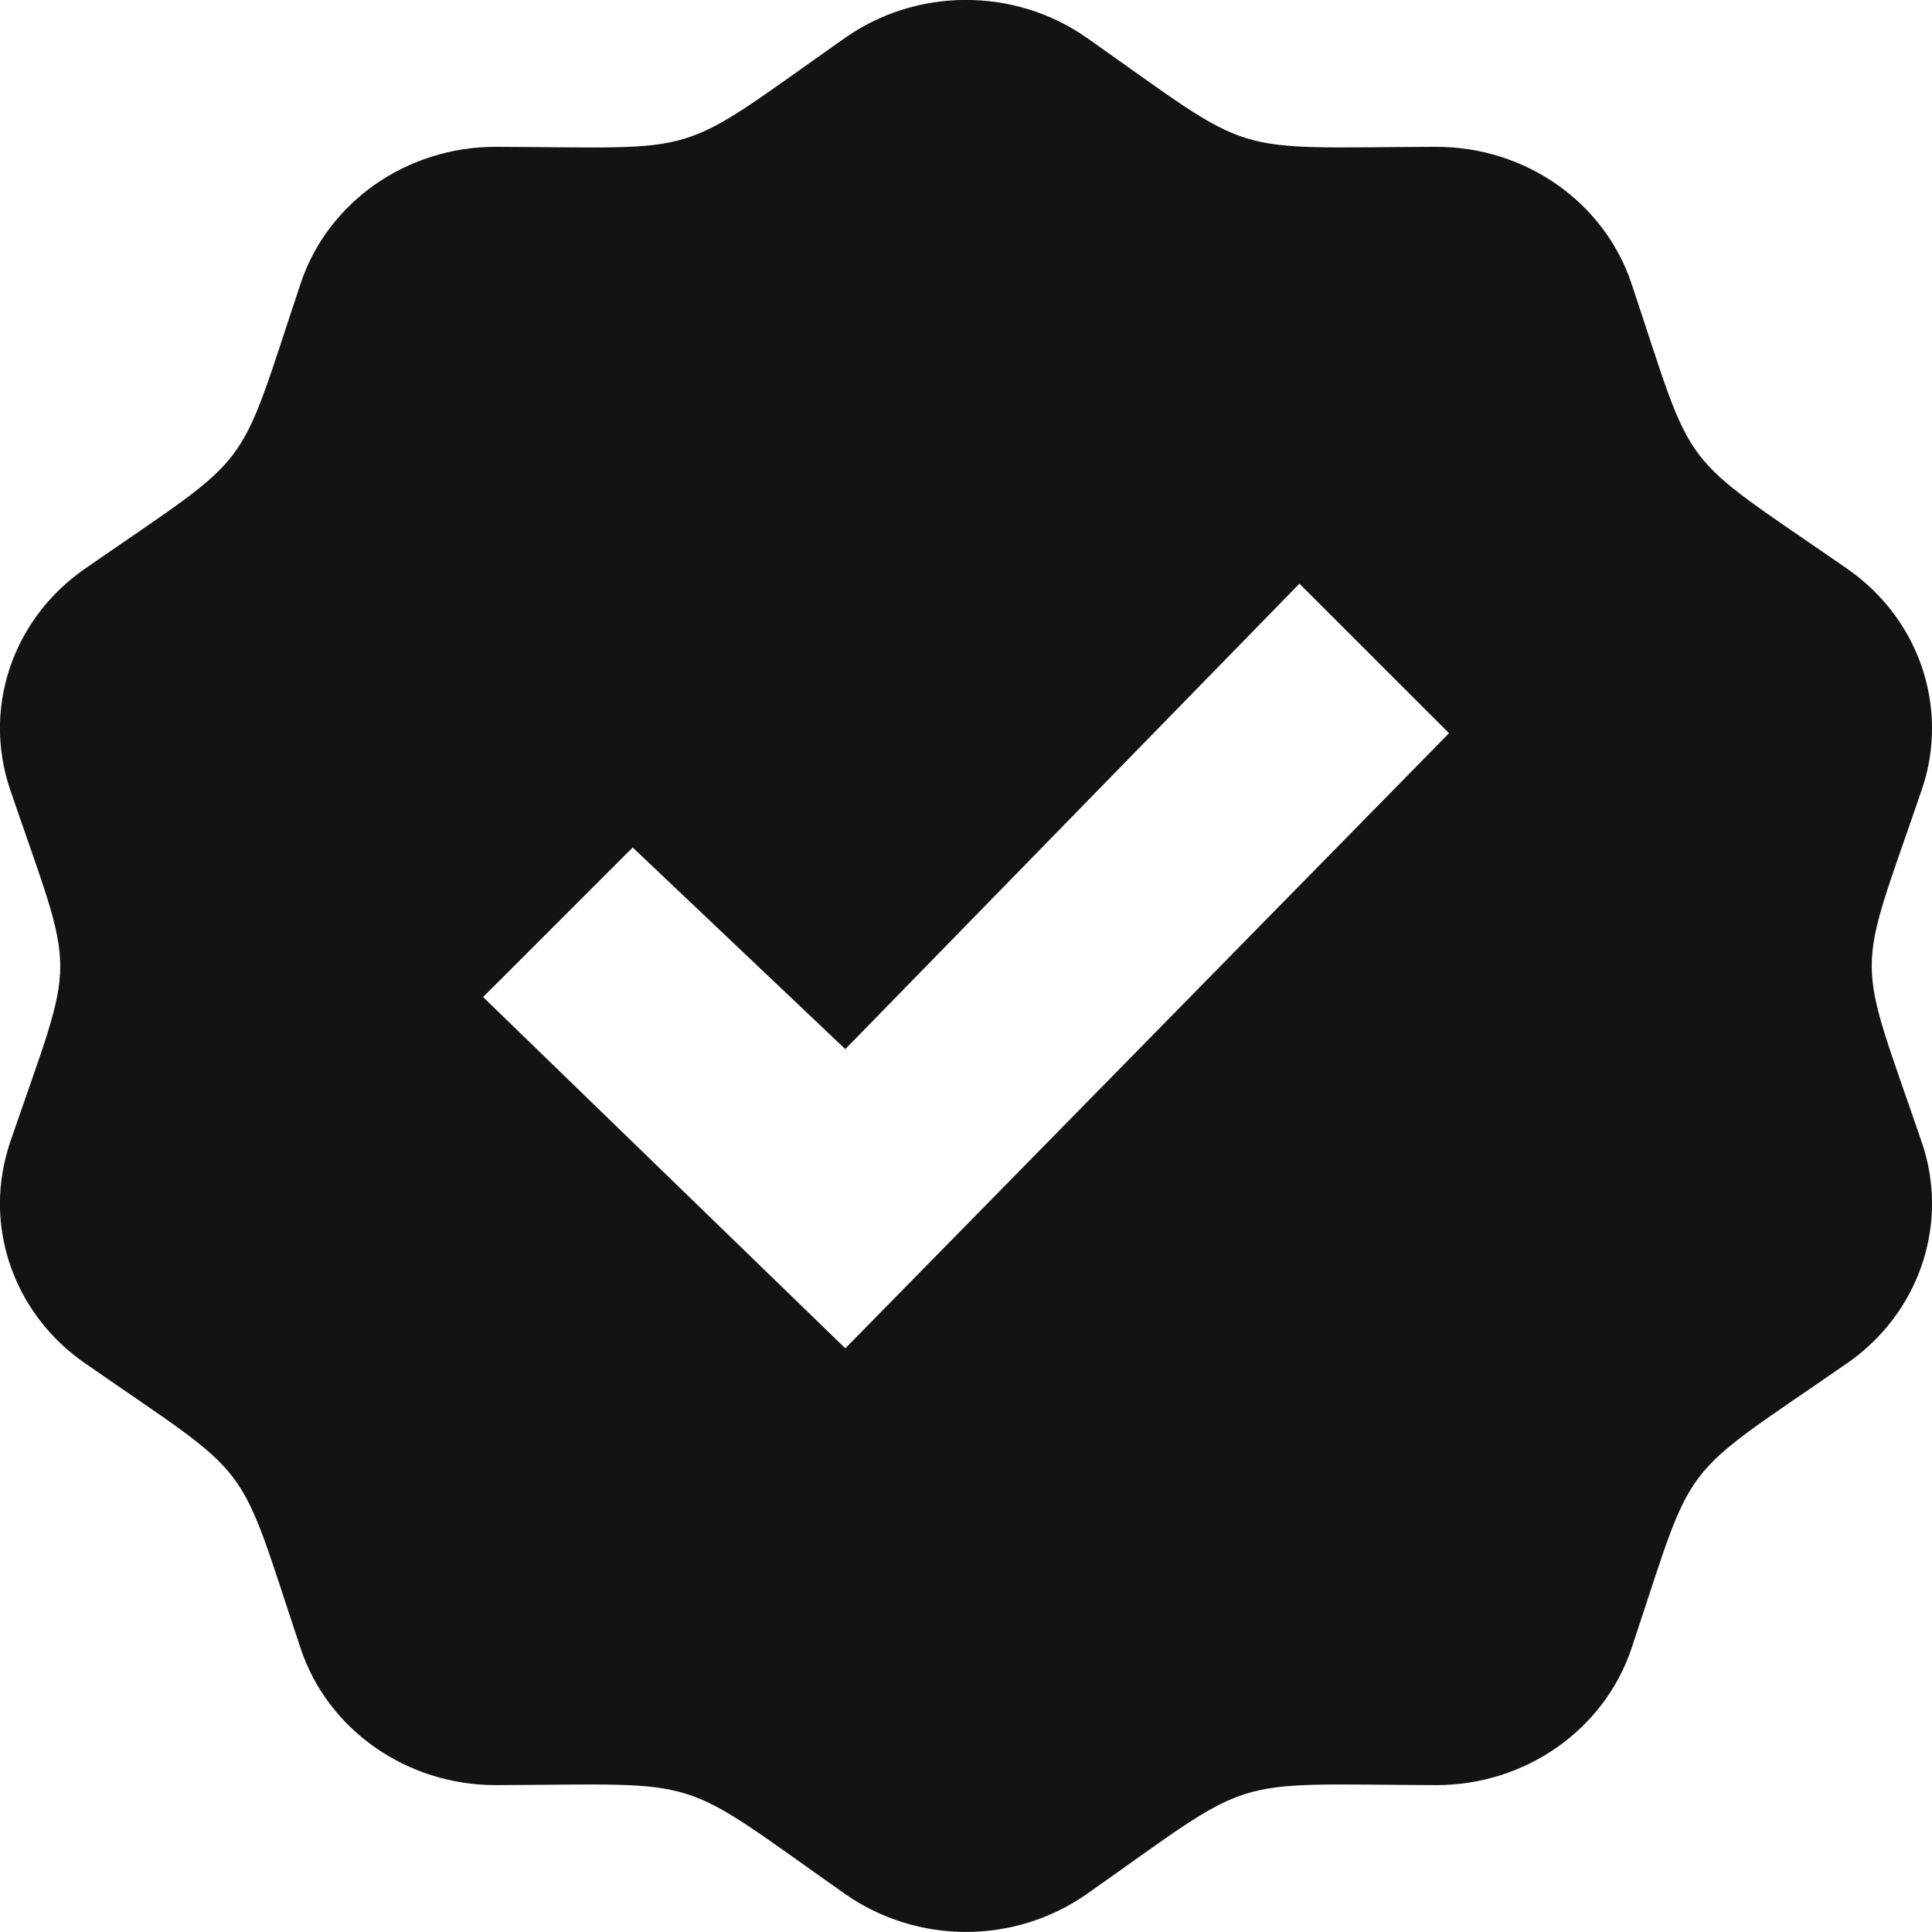 <?xml version="1.0" encoding="UTF-8" standalone="no"?>
<!-- Created with Inkscape (http://www.inkscape.org/) -->

<svg
   xmlns:dc="http://purl.org/dc/elements/1.1/"
   xmlns:cc="http://creativecommons.org/ns#"
   xmlns:rdf="http://www.w3.org/1999/02/22-rdf-syntax-ns#"
   xmlns:svg="http://www.w3.org/2000/svg"
   xmlns="http://www.w3.org/2000/svg"
   xmlns:sodipodi="http://sodipodi.sourceforge.net/DTD/sodipodi-0.dtd"
   xmlns:inkscape="http://www.inkscape.org/namespaces/inkscape"
   width="32.002"
   height="32"
   id="svg4373"
   version="1.1"
   inkscape:version="0.48.4 r9939"
   sodipodi:docname="New document 5">
  <defs
     id="defs4375" />
  <sodipodi:namedview
     id="base"
     pagecolor="#ffffff"
     bordercolor="#666666"
     borderopacity="1.0"
     inkscape:pageopacity="0.0"
     inkscape:pageshadow="2"
     inkscape:zoom="1.4"
     inkscape:cx="437.87674"
     inkscape:cy="-68.879428"
     inkscape:document-units="px"
     inkscape:current-layer="layer1"
     showgrid="false"
     fit-margin-top="0"
     fit-margin-left="0"
     fit-margin-right="0"
     fit-margin-bottom="0"
     inkscape:window-width="1920"
     inkscape:window-height="957"
     inkscape:window-x="0"
     inkscape:window-y="0"
     inkscape:window-maximized="1" />
  <g
     inkscape:label="Layer 1"
     inkscape:groupmode="layer"
     id="layer1"
     transform="translate(-358.999,-516.362)">
    <path
       inkscape:connector-curvature="0"
       id="certificate-1-5-9-1"
       d="m 390.832,529.442 c 0.116,-0.335 0.169,-0.678 0.169,-1.018 0,-1.027 -0.506,-2.018 -1.406,-2.642 -2.871,-1.989 -2.491,-1.489 -3.572,-4.725 -0.453,-1.35 -1.759,-2.263 -3.232,-2.263 0,0 -0.01,0 -0.01,0 -3.538,0.012 -2.924,0.202 -5.779,-1.805 -0.596,-0.419 -1.3,-0.628 -2.003,-0.628 -0.703,0 -1.406,0.209 -2.002,0.628 -2.875,2.021 -2.248,1.817 -5.779,1.805 0,0 -0.01,0 -0.01,0 -1.473,0 -2.779,0.913 -3.229,2.263 -1.083,3.242 -0.712,2.74 -3.572,4.725 -0.902,0.625 -1.409,1.616 -1.409,2.644 0,0.339 0.056,0.681 0.169,1.016 1.108,3.238 1.105,2.616 0,5.84 -0.113,0.336 -0.169,0.677 -0.169,1.016 0,1.028 0.506,2.02 1.409,2.645 2.861,1.987 2.491,1.484 3.572,4.725 0.451,1.349 1.756,2.263 3.229,2.263 0,0 0.01,0 0.01,0 3.538,-0.013 2.925,-0.203 5.779,1.803 0.596,0.418 1.3,0.629 2.003,0.629 0.703,0 1.406,-0.211 2.002,-0.629 2.854,-2.007 2.238,-1.816 5.779,-1.803 0,0 0.01,0 0.01,0 1.473,0 2.779,-0.914 3.232,-2.263 1.081,-3.237 0.701,-2.737 3.572,-4.725 0.9,-0.624 1.406,-1.616 1.406,-2.642 0,-0.34 -0.053,-0.682 -0.169,-1.018 -1.108,-3.237 -1.103,-2.616 0,-5.84 z m -17.831,9.254 -6,-5.819 2.478,-2.477 3.522,3.34 7.522,-7.71 2.478,2.477 -10,10.189 z"
       style="fill:#131313;fill-opacity:1;display:inline" />
  </g>
</svg>
